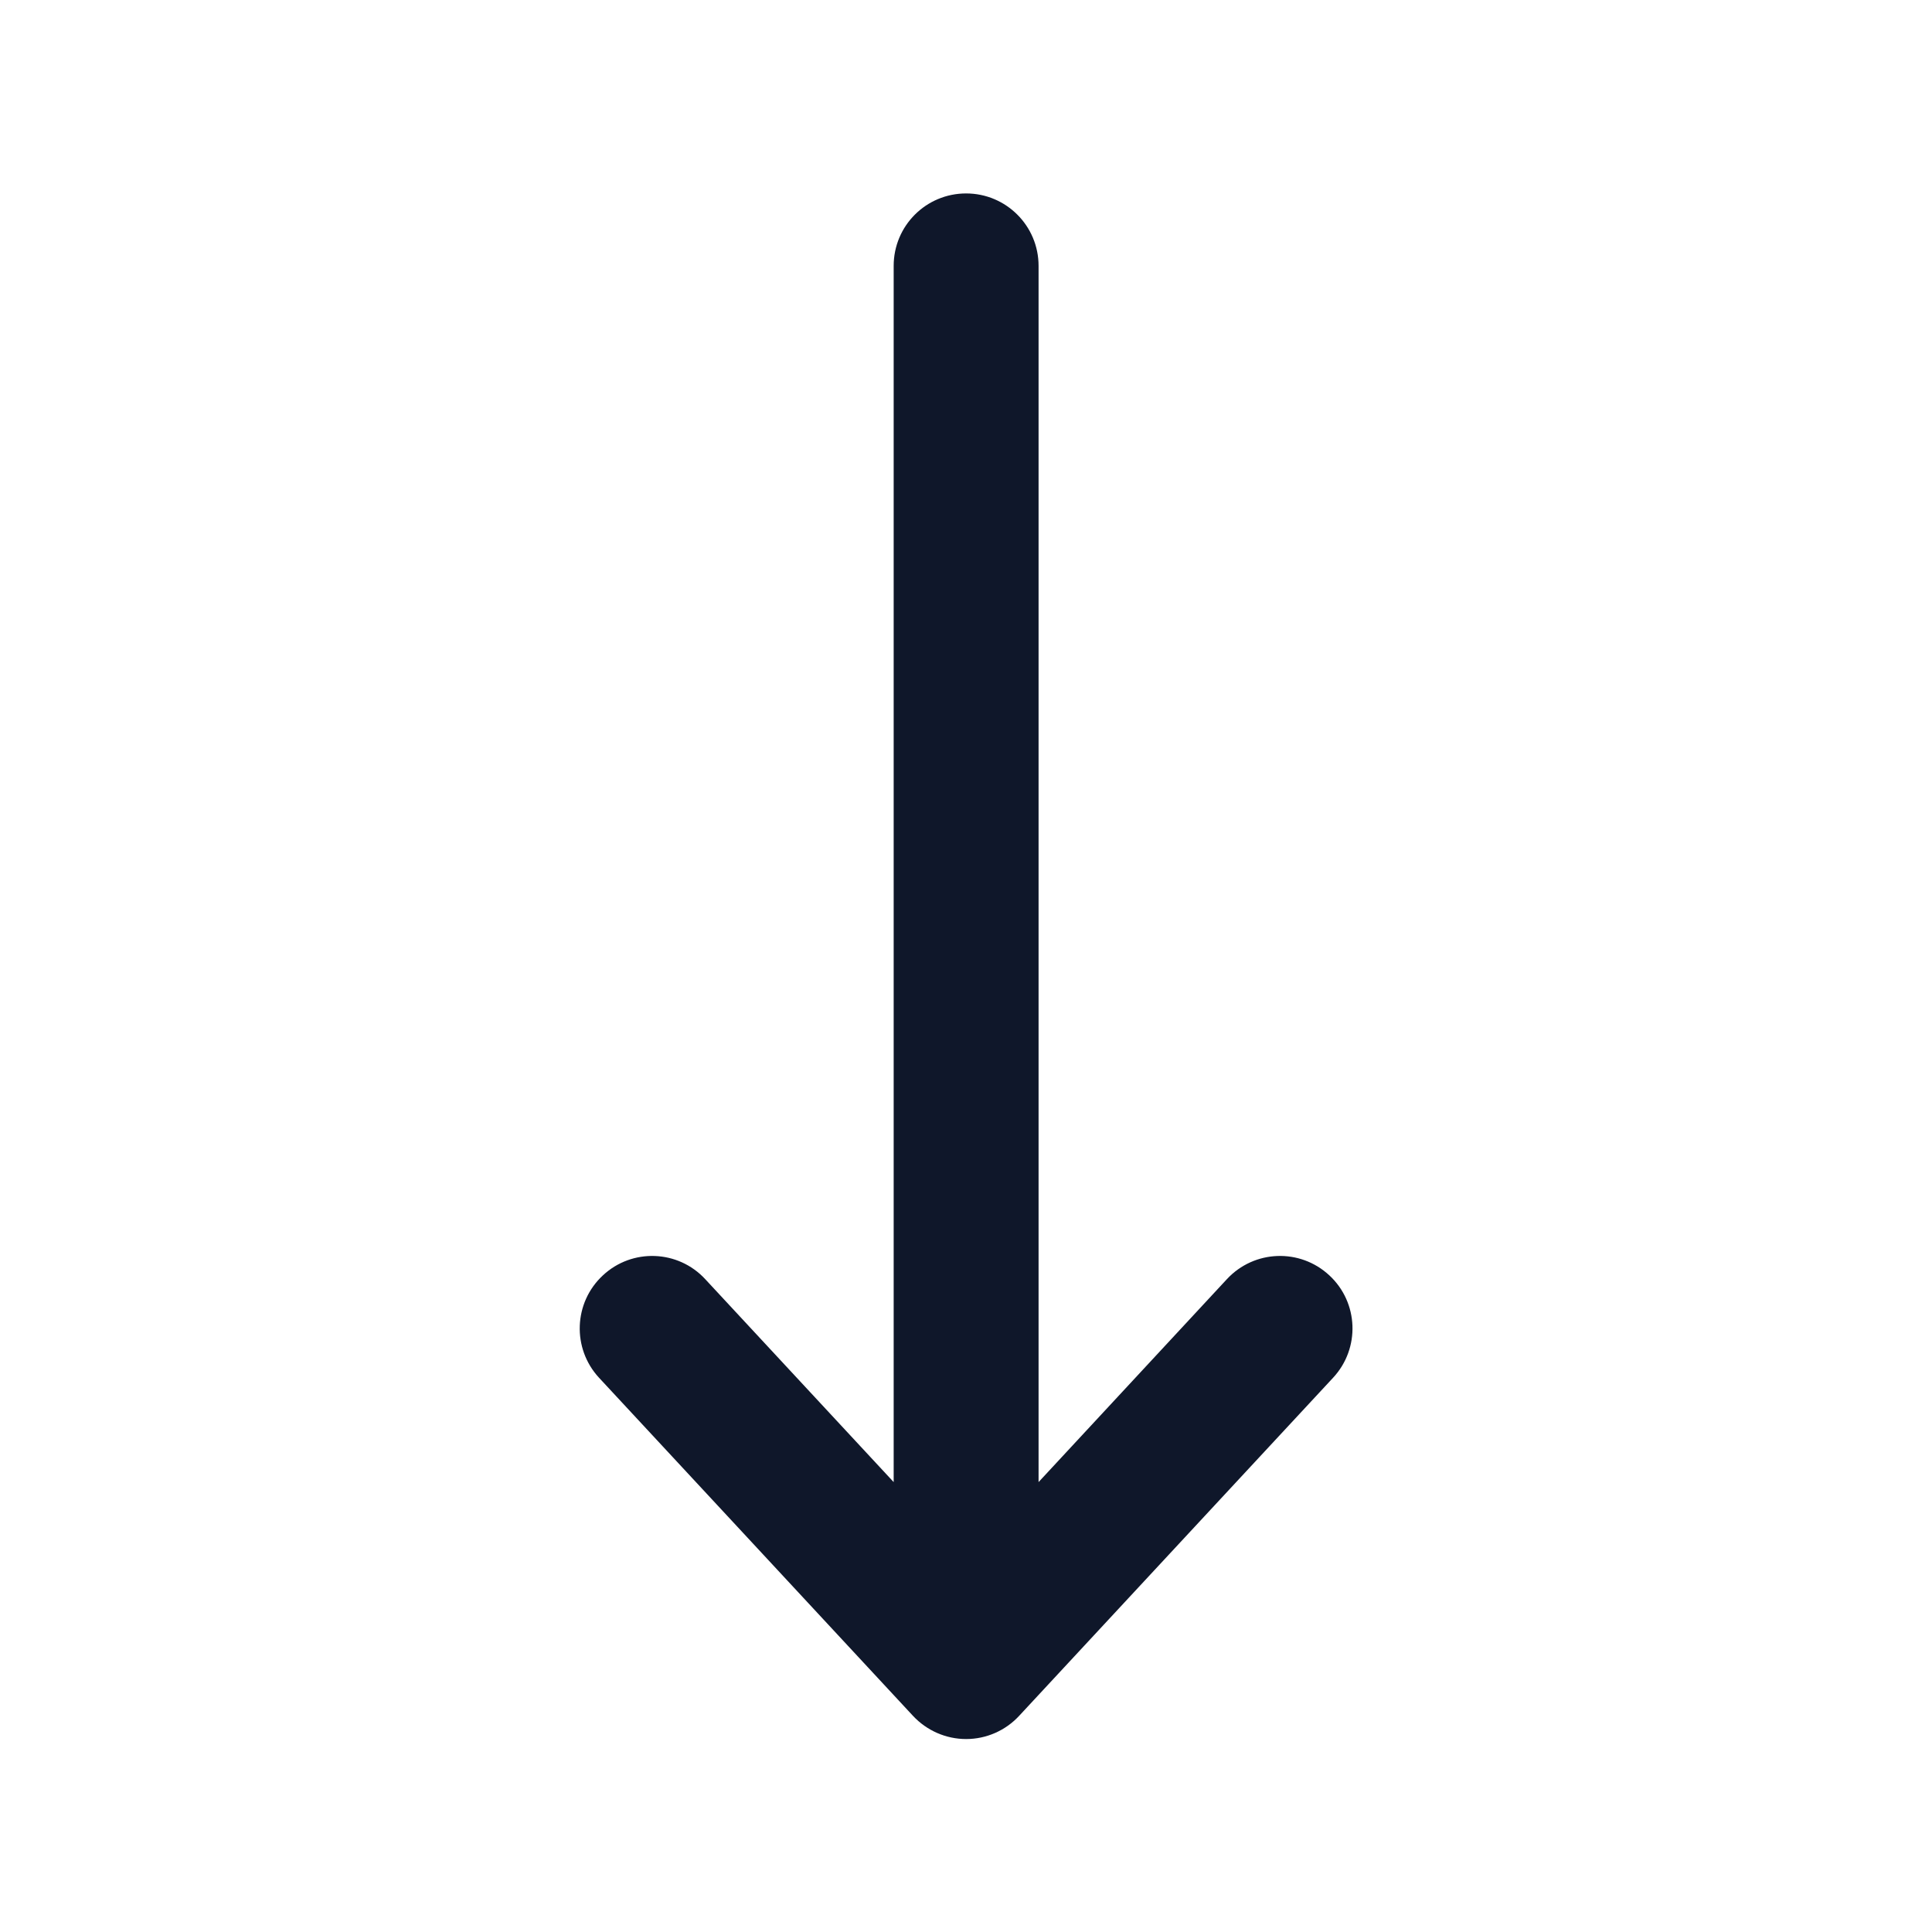 <svg width="16" height="16" viewBox="0 0 16 16" fill="none" xmlns="http://www.w3.org/2000/svg">
<path fill-rule="evenodd" clip-rule="evenodd" d="M8.001 1.602C8.332 1.602 8.601 1.87 8.601 2.202V12.274L10.161 10.593C10.387 10.35 10.766 10.336 11.009 10.562C11.252 10.787 11.266 11.167 11.04 11.41L8.44 14.21C8.327 14.332 8.168 14.402 8.001 14.402C7.834 14.402 7.675 14.332 7.561 14.21L4.961 11.41C4.736 11.167 4.75 10.787 4.993 10.562C5.235 10.336 5.615 10.35 5.84 10.593L7.401 12.274V2.202C7.401 1.87 7.669 1.602 8.001 1.602Z" fill="#0F172A"/>
</svg>
